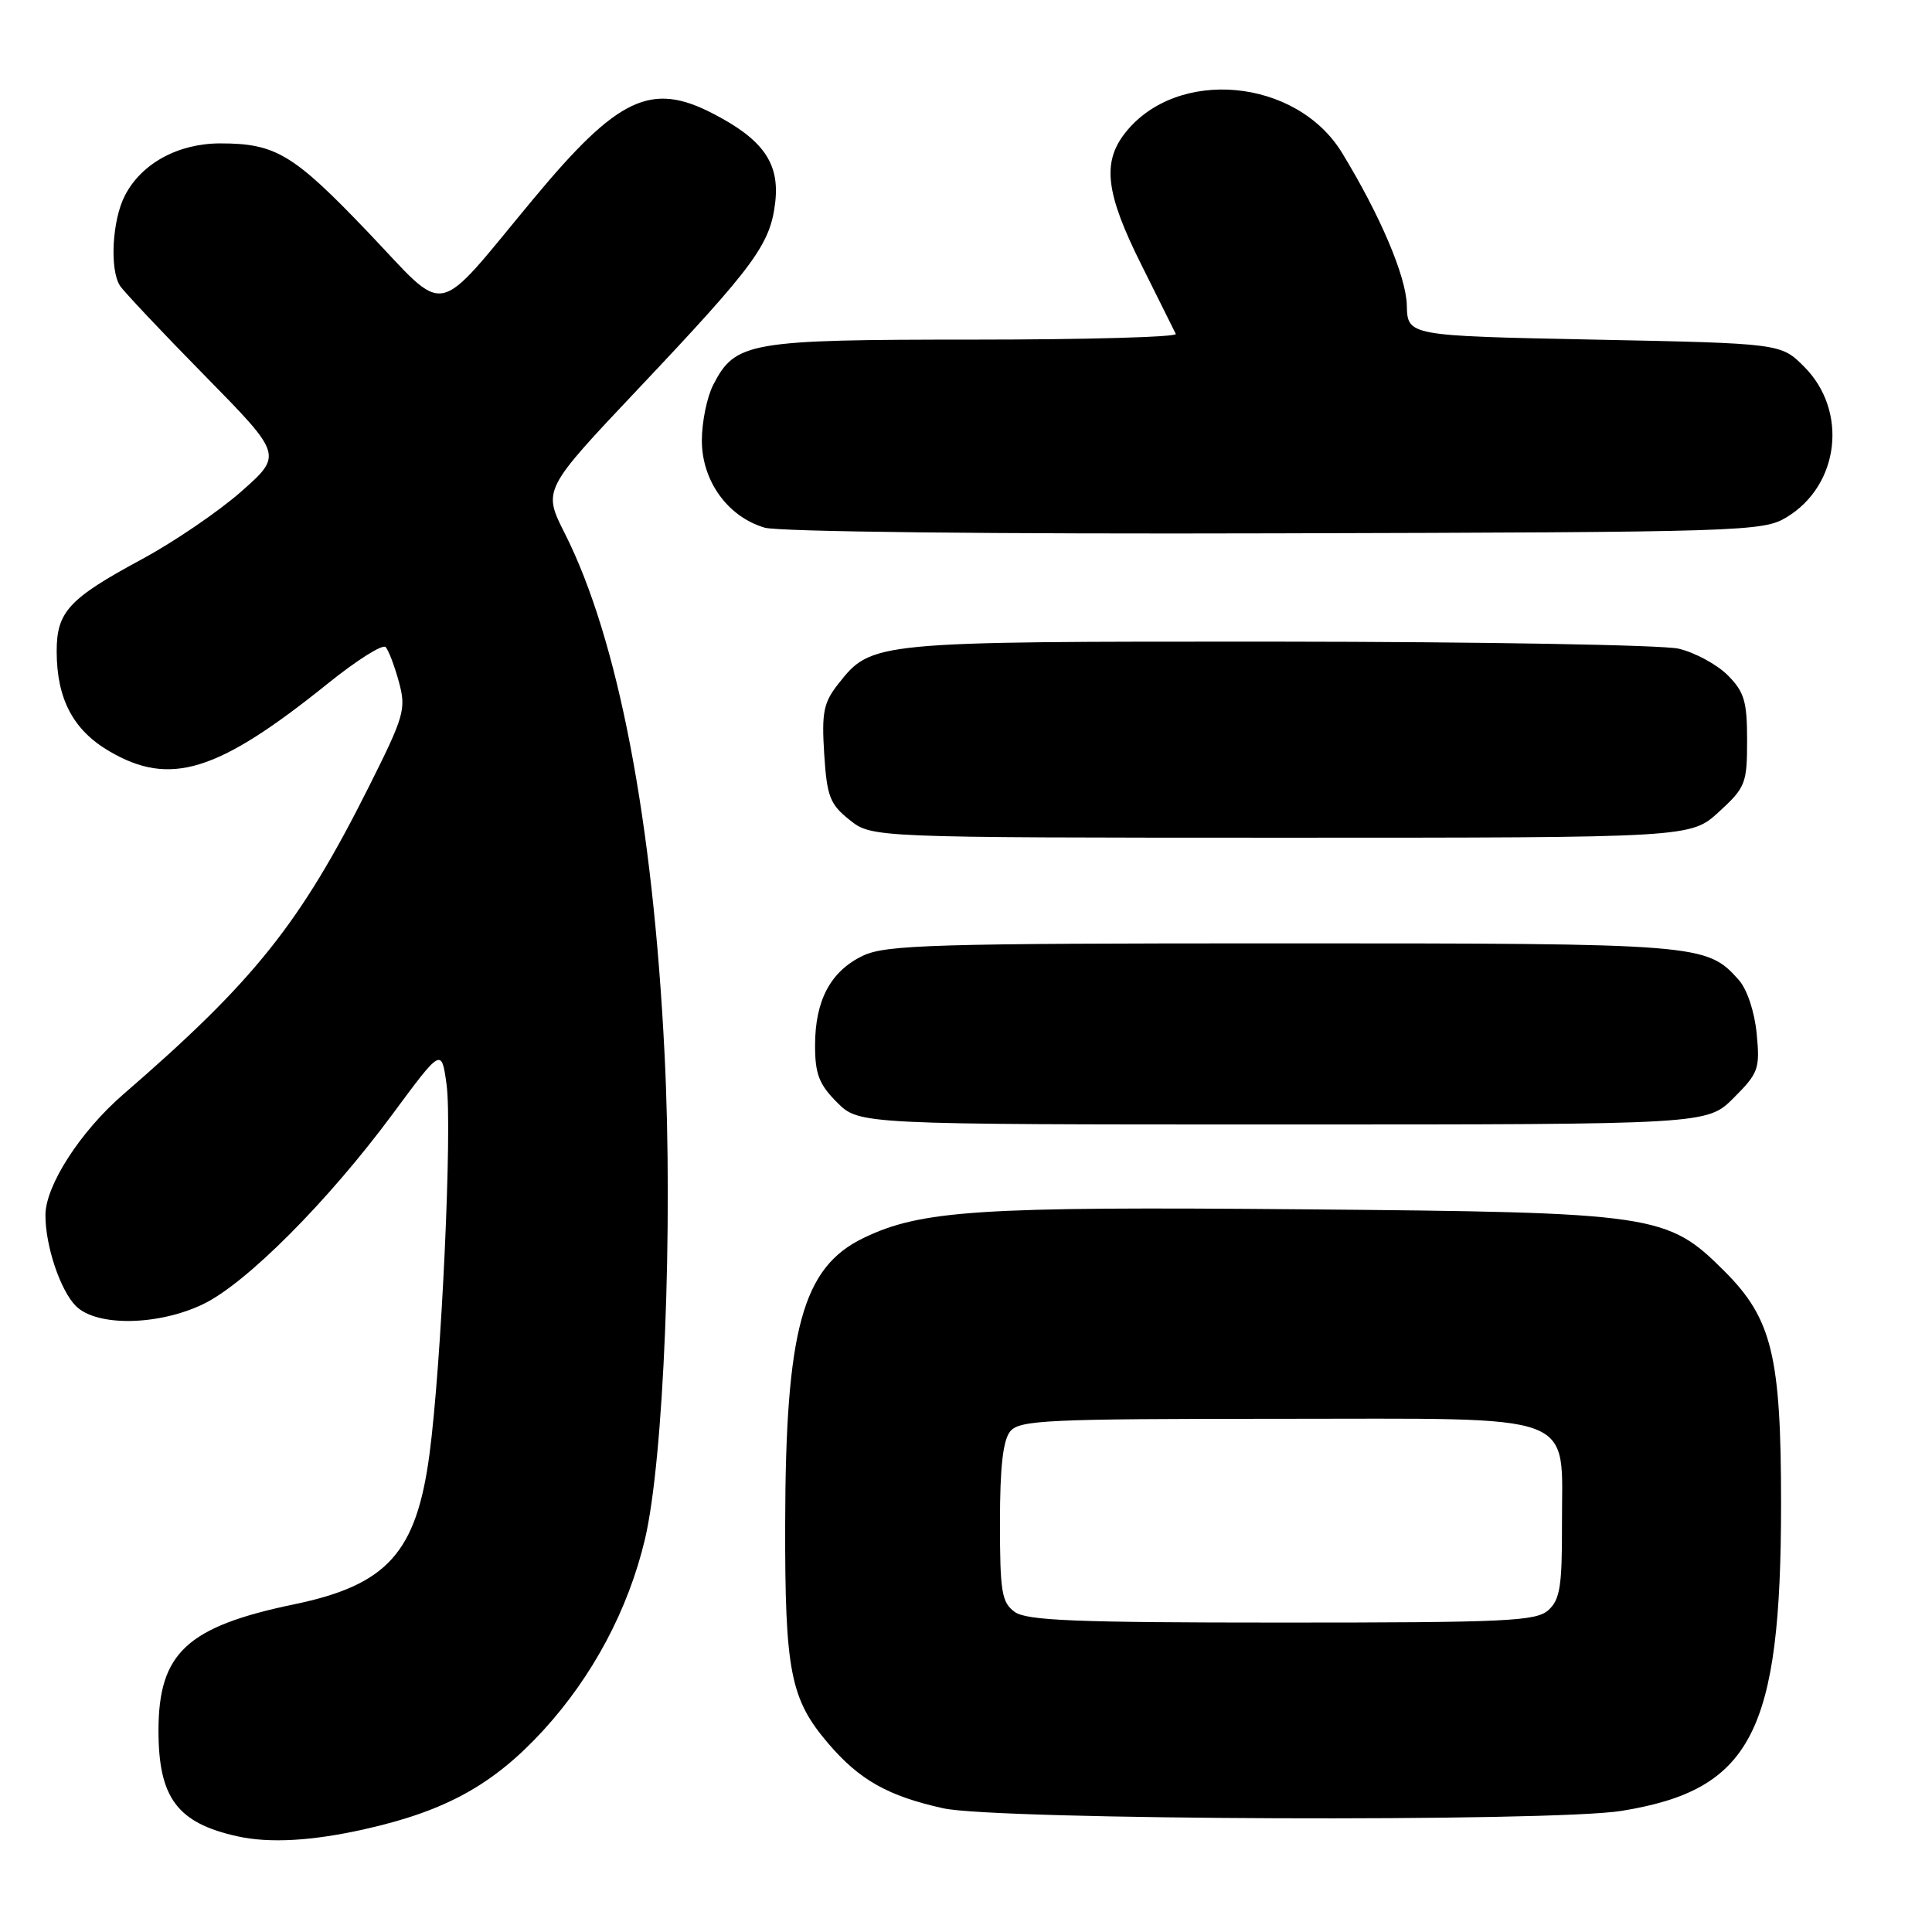 <?xml version="1.0" encoding="UTF-8" standalone="no"?>
<!DOCTYPE svg PUBLIC "-//W3C//DTD SVG 1.1//EN" "http://www.w3.org/Graphics/SVG/1.1/DTD/svg11.dtd" >
<svg xmlns="http://www.w3.org/2000/svg" xmlns:xlink="http://www.w3.org/1999/xlink" version="1.1" viewBox="0 0 256 256">
 <g >
 <path fill="currentColor"
d=" M 48.30 242.38 C 59.07 239.97 65.39 236.47 71.97 229.30 C 78.54 222.12 83.25 213.27 85.46 203.95 C 87.95 193.40 89.20 162.66 88.06 139.71 C 86.53 108.81 81.91 84.71 74.85 70.70 C 71.92 64.91 71.92 64.91 84.62 51.47 C 100.06 35.13 102.09 32.35 102.73 26.74 C 103.30 21.61 101.10 18.48 94.51 15.07 C 86.28 10.79 81.89 12.87 70.70 26.33 C 57.27 42.49 59.52 42.04 48.72 30.72 C 38.87 20.41 36.52 19.00 29.18 19.00 C 23.59 19.01 18.75 21.65 16.55 25.91 C 14.87 29.15 14.51 35.68 15.89 37.85 C 16.36 38.59 21.40 43.94 27.10 49.74 C 37.45 60.28 37.45 60.28 31.98 65.12 C 28.96 67.78 23.03 71.82 18.78 74.11 C 9.09 79.34 7.50 81.07 7.51 86.35 C 7.53 92.63 9.70 96.74 14.48 99.54 C 22.56 104.27 28.82 102.33 43.44 90.57 C 47.26 87.49 50.70 85.32 51.10 85.74 C 51.49 86.16 52.28 88.24 52.86 90.37 C 53.84 93.98 53.57 94.88 48.83 104.34 C 39.77 122.39 33.71 129.98 16.32 145.02 C 10.65 149.93 6.03 157.09 6.02 161.00 C 6.01 165.08 7.99 170.99 10.06 173.06 C 12.80 175.80 20.97 175.67 26.93 172.80 C 32.64 170.05 43.48 159.16 52.00 147.65 C 58.50 138.86 58.50 138.86 59.17 143.68 C 59.95 149.34 58.49 180.87 56.90 192.76 C 55.16 205.74 51.31 210.01 39.02 212.57 C 24.77 215.53 21.01 219.02 21.00 229.30 C 21.00 238.23 23.49 241.57 31.50 243.33 C 35.72 244.26 41.37 243.94 48.30 242.38 Z  M 214.87 239.95 C 232.07 237.16 236.00 229.59 236.00 199.23 C 236.00 179.68 234.80 174.75 228.53 168.47 C 220.90 160.85 219.53 160.65 172.64 160.24 C 129.67 159.86 122.02 160.36 114.40 164.05 C 106.33 167.95 104.09 176.15 104.04 201.88 C 104.00 221.47 104.72 225.14 109.76 231.03 C 113.89 235.86 117.67 237.99 125.00 239.61 C 132.03 241.17 205.65 241.45 214.87 239.95 Z  M 229.72 145.48 C 233.01 142.19 233.22 141.62 232.77 136.97 C 232.49 134.06 231.50 131.09 230.40 129.85 C 226.12 125.06 225.41 125.00 169.93 125.00 C 123.76 125.00 117.41 125.19 114.36 126.63 C 110.07 128.67 108.00 132.54 108.00 138.53 C 108.00 142.31 108.53 143.69 110.92 146.08 C 113.85 149.00 113.85 149.00 170.02 149.00 C 226.20 149.00 226.20 149.00 229.72 145.48 Z  M 227.76 107.58 C 231.29 104.35 231.50 103.81 231.50 98.10 C 231.50 92.92 231.13 91.67 228.91 89.45 C 227.48 88.03 224.56 86.45 222.41 85.95 C 220.26 85.46 196.32 85.04 169.22 85.02 C 115.58 85.00 115.51 85.01 111.07 90.63 C 109.13 93.09 108.86 94.40 109.21 99.89 C 109.57 105.53 109.96 106.56 112.56 108.63 C 115.50 110.99 115.50 110.99 169.76 111.00 C 224.03 111.00 224.03 111.00 227.76 107.58 Z  M 236.73 68.54 C 243.76 64.30 244.90 54.44 239.06 48.59 C 235.97 45.50 235.97 45.50 211.23 45.00 C 186.50 44.50 186.50 44.50 186.41 40.44 C 186.32 36.62 182.86 28.49 177.82 20.24 C 171.77 10.34 155.94 8.90 149.09 17.61 C 146.01 21.53 146.51 25.62 151.22 35.05 C 153.53 39.70 155.60 43.84 155.80 44.25 C 156.00 44.66 143.96 45.00 129.03 45.00 C 99.21 45.00 97.44 45.31 94.52 50.97 C 93.68 52.58 93.00 55.91 93.00 58.37 C 93.00 63.73 96.43 68.48 101.33 69.92 C 103.17 70.46 131.54 70.78 169.00 70.67 C 231.08 70.51 233.62 70.43 236.73 68.54 Z  M 134.44 213.58 C 132.73 212.33 132.50 210.90 132.50 201.73 C 132.50 194.37 132.90 190.82 133.87 189.65 C 135.10 188.17 138.84 188.00 169.21 188.00 C 209.97 188.00 206.91 186.86 206.97 202.10 C 206.99 210.15 206.71 211.96 205.17 213.35 C 203.55 214.82 199.61 215.00 169.86 215.00 C 142.53 215.00 136.03 214.74 134.44 213.58 Z "/>
</g>
</svg>